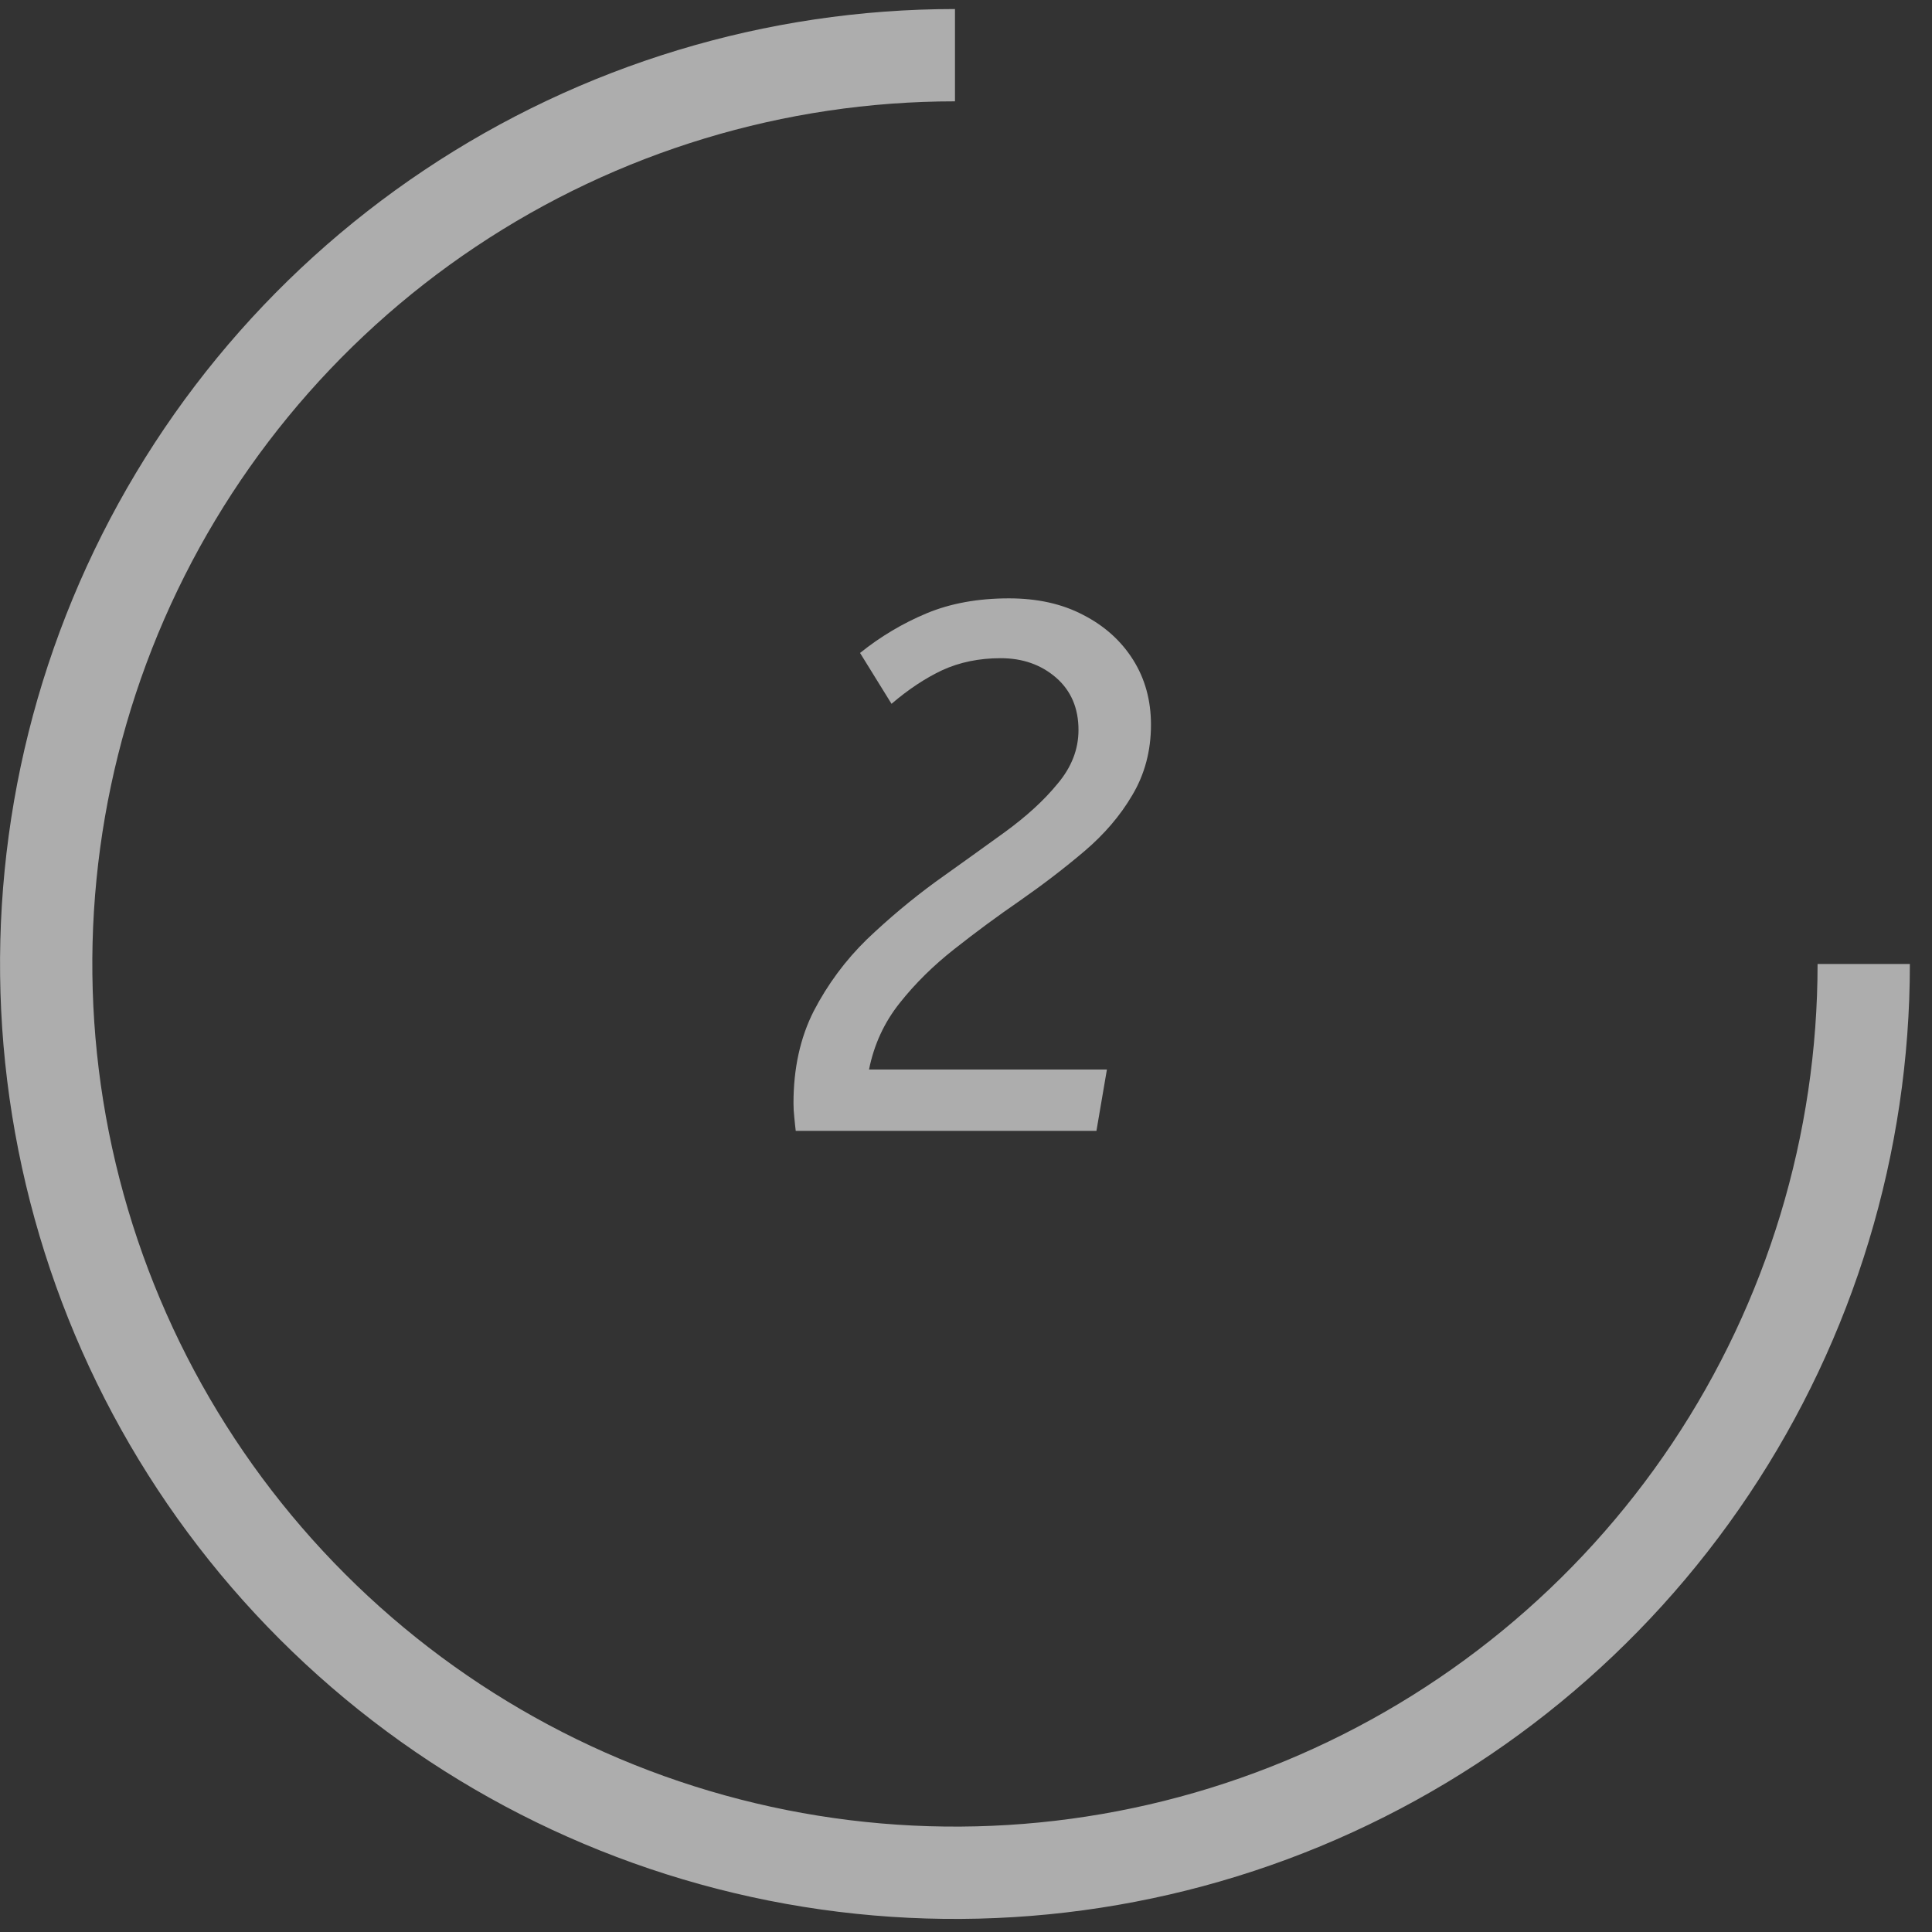 <svg width="31" height="31" viewBox="0 0 31 31" fill="none" xmlns="http://www.w3.org/2000/svg">
<rect x="0" y="0" width="31" height="31" fill="#333333" stroke="none"/>
<g opacity="0.6">
<path d="M30.645 15.468C30.645 18.498 29.747 21.461 28.063 23.98C26.38 26.5 23.986 28.464 21.187 29.624C18.387 30.784 15.306 31.087 12.334 30.496C9.361 29.904 6.631 28.445 4.488 26.302C2.345 24.16 0.886 21.429 0.295 18.457C-0.296 15.485 0.007 12.404 1.167 9.604C2.327 6.804 4.29 4.411 6.81 2.728C9.33 1.044 12.293 0.145 15.323 0.145V1.626C12.585 1.626 9.909 2.438 7.633 3.959C5.357 5.48 3.583 7.642 2.535 10.171C1.488 12.7 1.213 15.483 1.747 18.168C2.282 20.853 3.6 23.319 5.536 25.255C7.471 27.191 9.938 28.509 12.623 29.043C15.308 29.577 18.091 29.303 20.62 28.256C23.149 27.208 25.311 25.434 26.832 23.158C28.353 20.881 29.164 18.205 29.164 15.468H30.645Z" fill="white"/>
<path d="M18.468 11.629C18.468 12.045 18.369 12.421 18.169 12.757C17.977 13.085 17.721 13.385 17.401 13.657C17.081 13.929 16.736 14.193 16.369 14.449C16.009 14.697 15.656 14.957 15.312 15.229C14.976 15.493 14.684 15.781 14.437 16.093C14.188 16.405 14.024 16.761 13.944 17.161H17.761L17.593 18.145H12.768C12.761 18.081 12.752 18.009 12.745 17.929C12.736 17.849 12.732 17.773 12.732 17.701C12.732 17.141 12.841 16.649 13.056 16.225C13.28 15.793 13.565 15.409 13.909 15.073C14.261 14.737 14.629 14.429 15.012 14.149C15.405 13.869 15.773 13.605 16.116 13.357C16.468 13.101 16.753 12.841 16.968 12.577C17.192 12.313 17.305 12.025 17.305 11.713C17.305 11.361 17.184 11.081 16.945 10.873C16.704 10.665 16.409 10.561 16.056 10.561C15.713 10.561 15.4 10.625 15.12 10.753C14.848 10.881 14.576 11.061 14.305 11.293L13.8 10.477C14.129 10.213 14.485 10.001 14.868 9.841C15.252 9.681 15.693 9.601 16.189 9.601C16.645 9.601 17.041 9.689 17.377 9.865C17.721 10.041 17.988 10.281 18.18 10.585C18.372 10.889 18.468 11.237 18.468 11.629Z" fill="white"/>
</g>
</svg>
